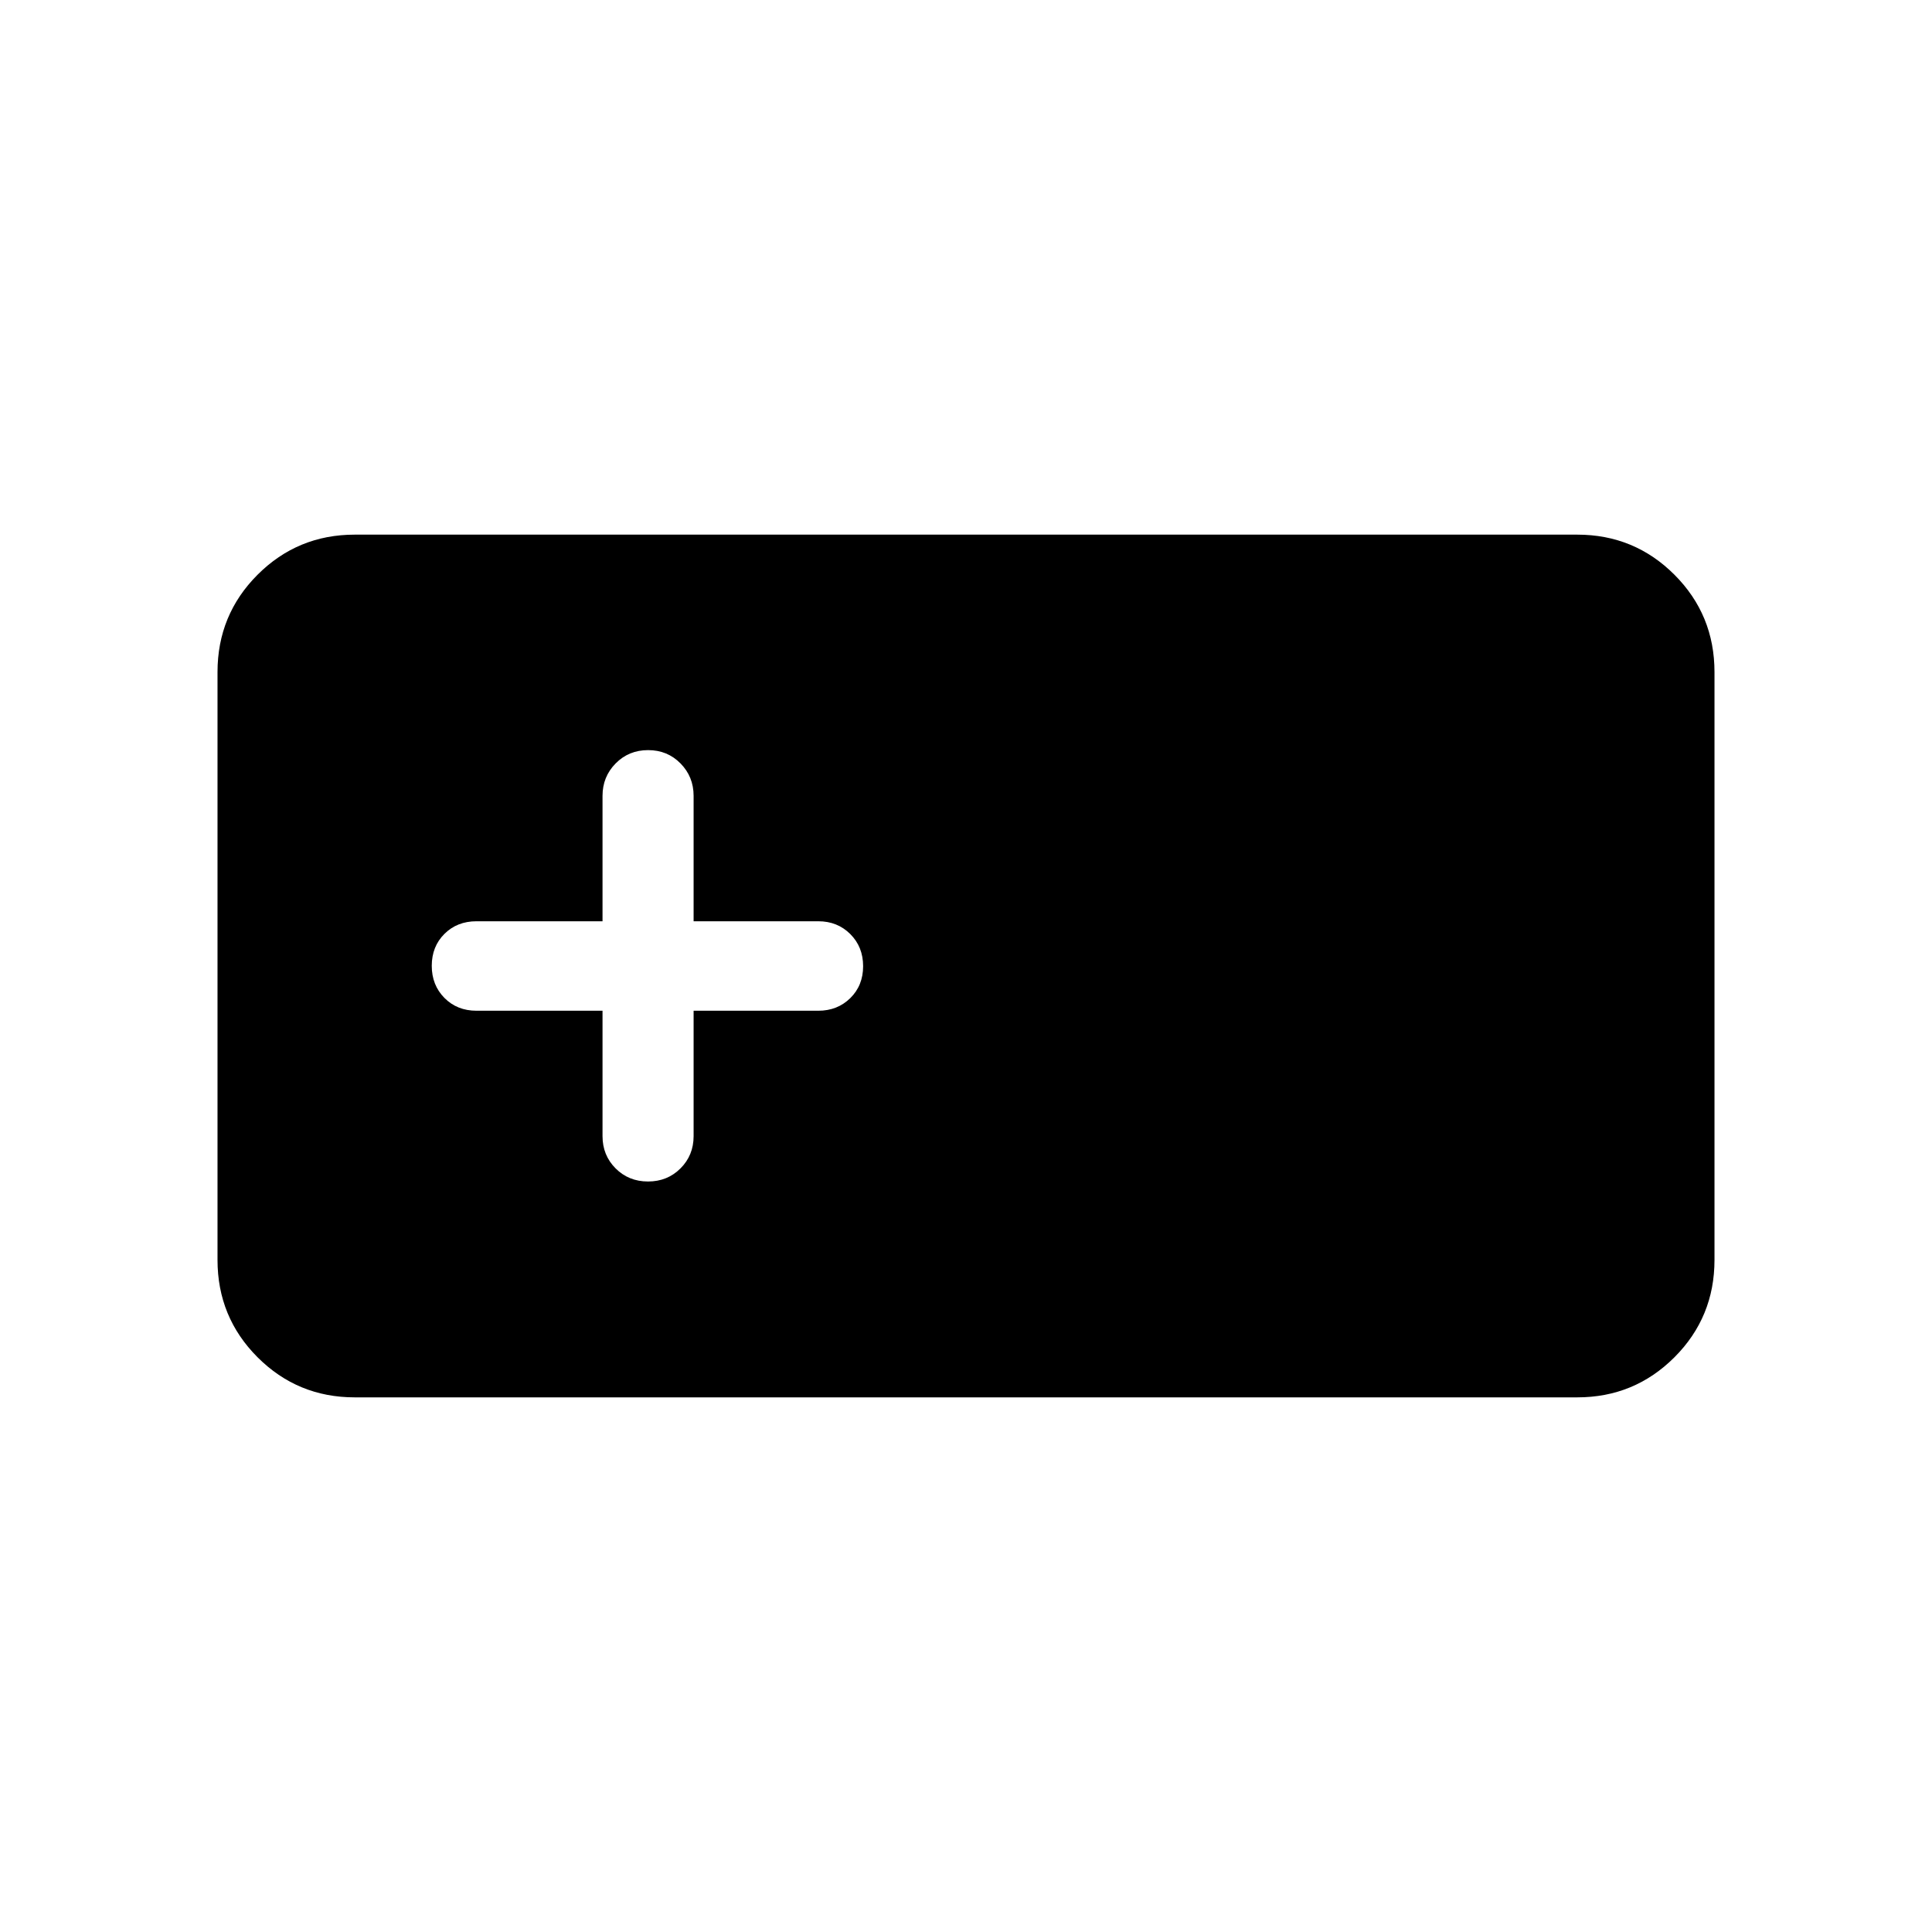<svg xmlns="http://www.w3.org/2000/svg" height="24" viewBox="0 -960 960 960" width="24"><path d="M176.26-265.66q-28.35 0-48.27-19.91-19.91-19.92-19.91-48.39v-292.08q0-28.47 19.91-48.39 19.92-19.91 48.27-19.91h607.48q28.35 0 48.27 19.91 19.91 19.92 19.91 48.39v292.08q0 28.47-19.91 48.39-19.92 19.91-48.27 19.91H176.26Zm123.13-192.11v62.31q0 9.52 6.5 16.03 6.5 6.51 16.11 6.51 9.62 0 16.13-6.51 6.52-6.51 6.52-16.03v-62.31h61.97q9.5 0 15.88-6.27 6.38-6.27 6.38-15.87 0-9.59-6.38-15.96-6.38-6.36-15.88-6.36h-61.97v-62.31q0-9.5-6.5-16.11-6.5-6.62-16.11-6.62-9.62 0-16.14 6.62-6.51 6.61-6.51 16.11v62.31h-62.62q-9.63 0-15.93 6.27-6.3 6.27-6.3 15.87 0 9.59 6.3 15.96 6.3 6.36 15.93 6.36h62.62Z"/></svg>